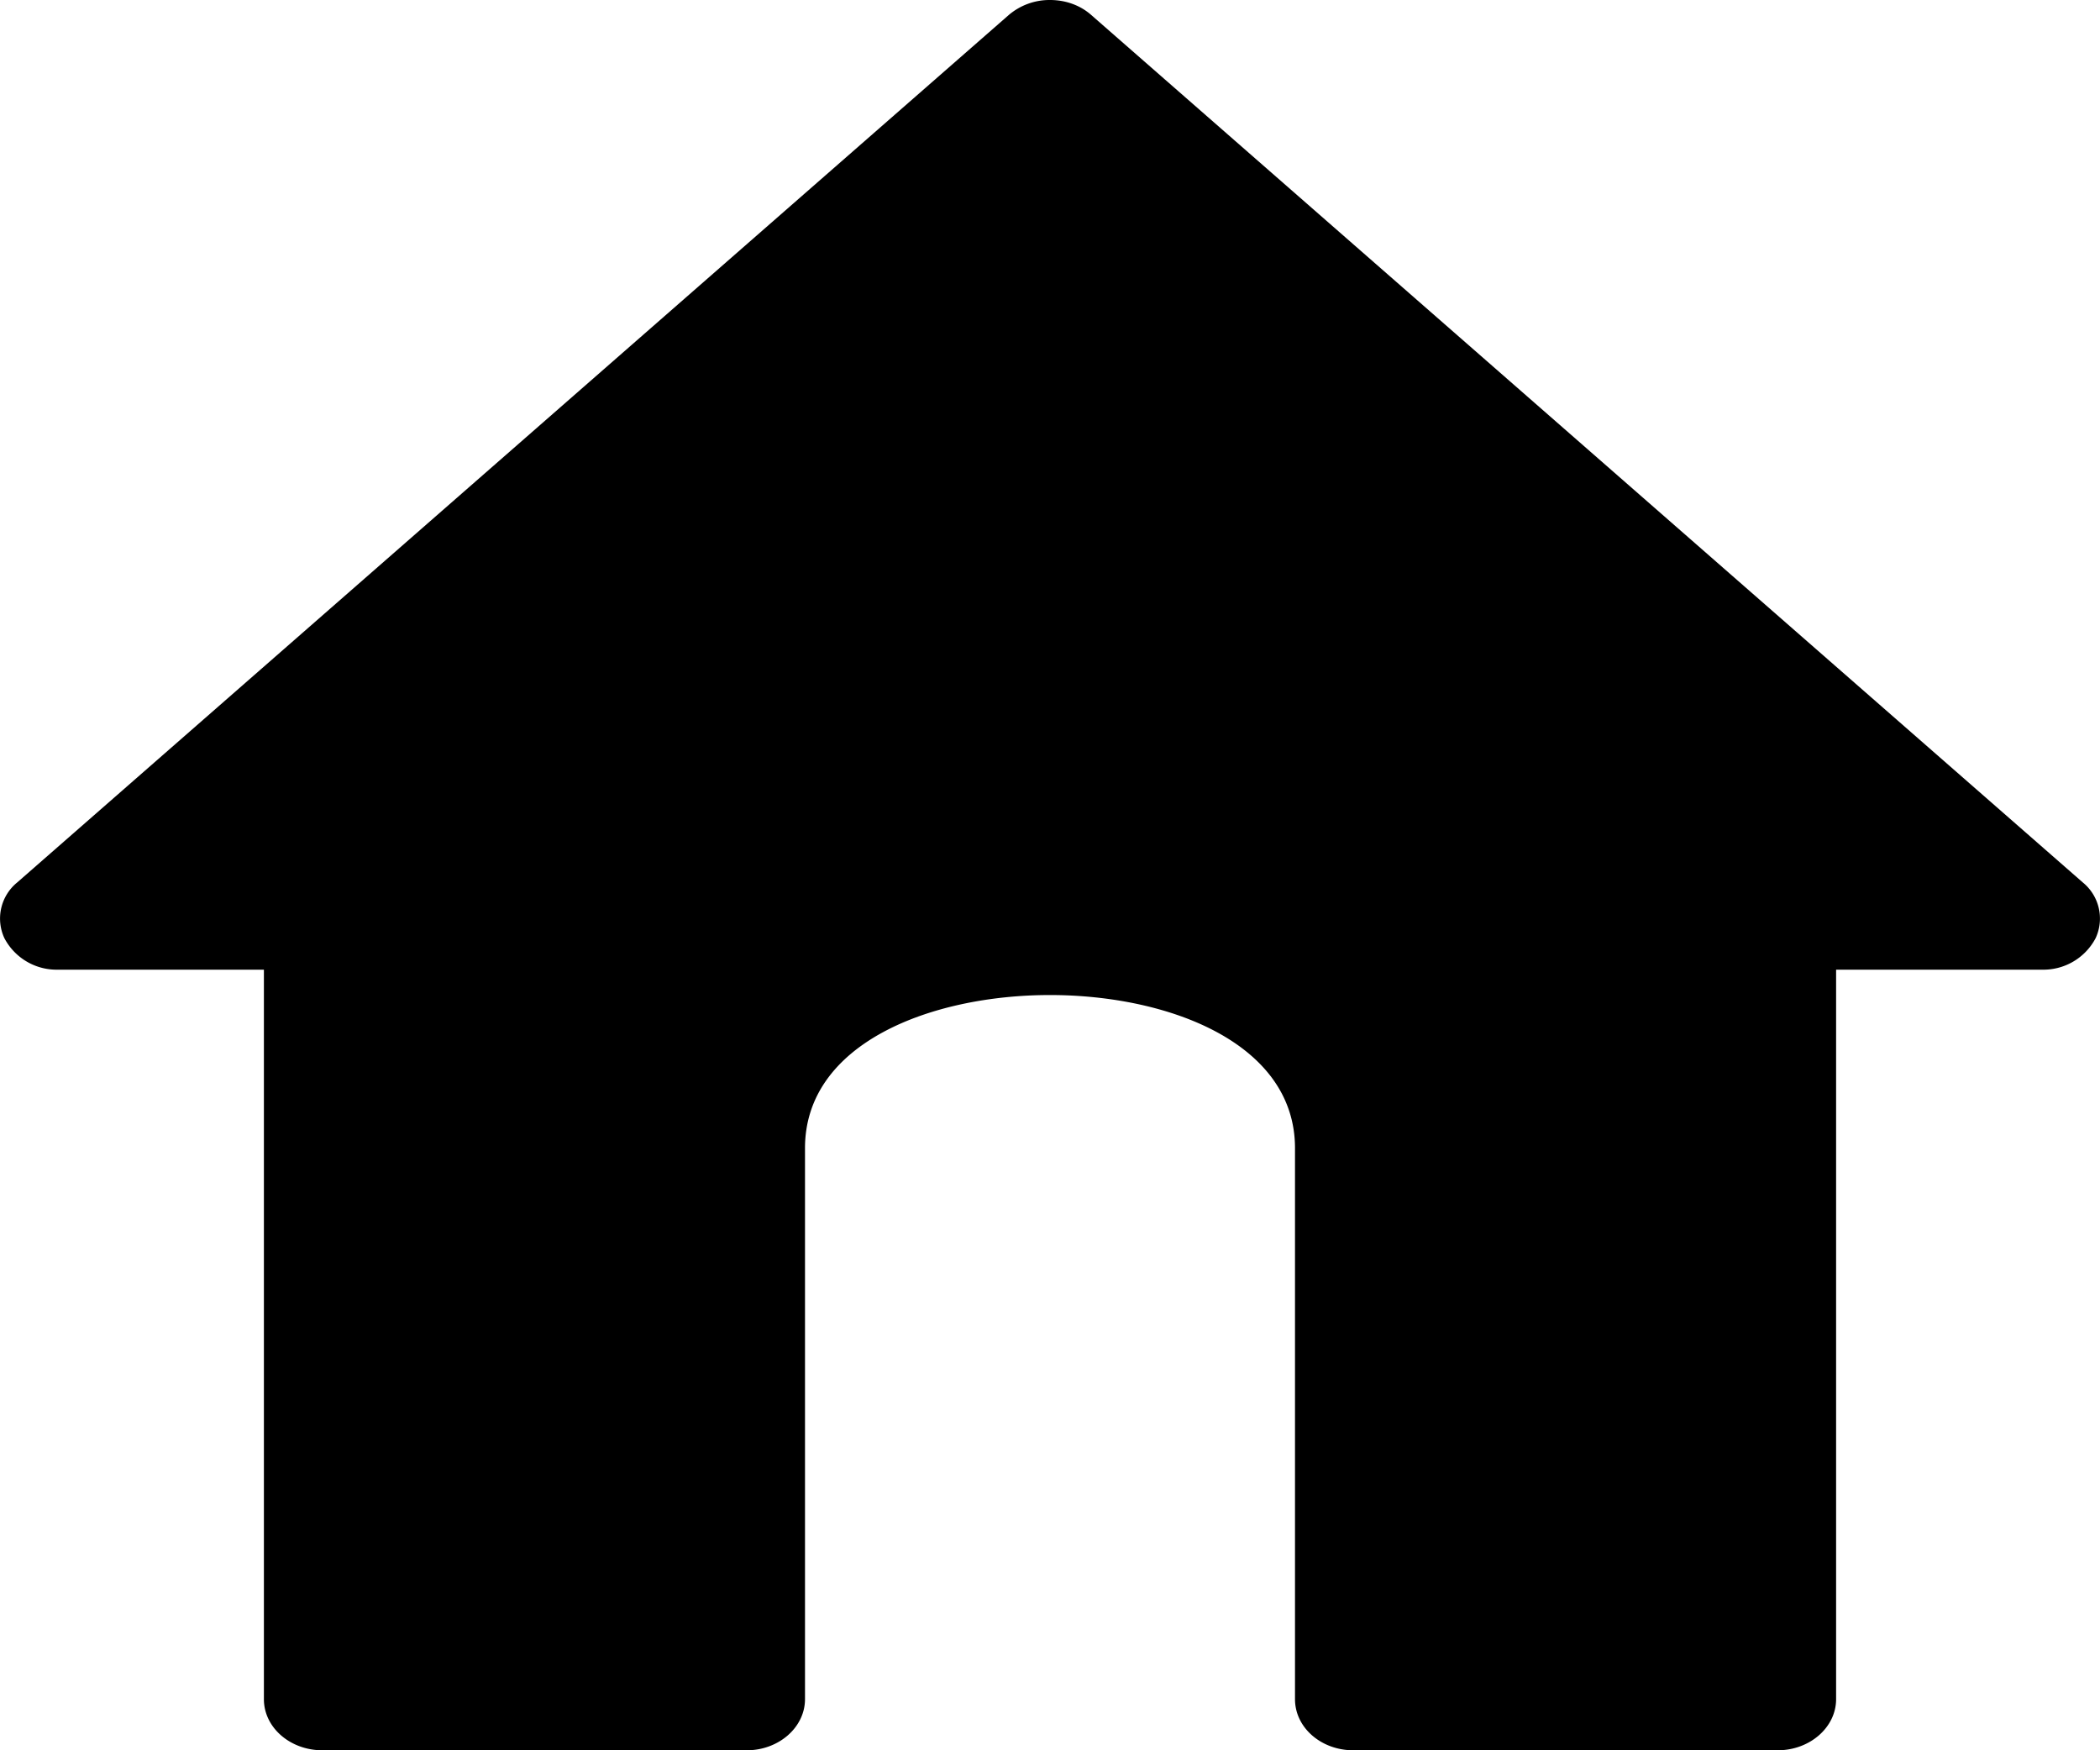 <svg xmlns="http://www.w3.org/2000/svg" width="12" height="10" viewBox="0 0 12 10">
    <path fill="#000" d="M10.158 10H7.733c-.184 0-.333-.13-.333-.292V6.56c0-.602-.725-.875-1.4-.875-.675 0-1.4.273-1.4.875v3.148c0 .161-.15.292-.333.292H1.842c-.184 0-.334-.13-.334-.292V5.54H.334a.337.337 0 0 1-.309-.18.266.266 0 0 1 .073-.318L5.764.086A.359.359 0 0 1 6 0c.089 0 .173.03.236.086l5.666 4.956a.266.266 0 0 1 .073.318.337.337 0 0 1-.309.18h-1.174v4.168c0 .161-.15.292-.334.292z"/>
</svg>
